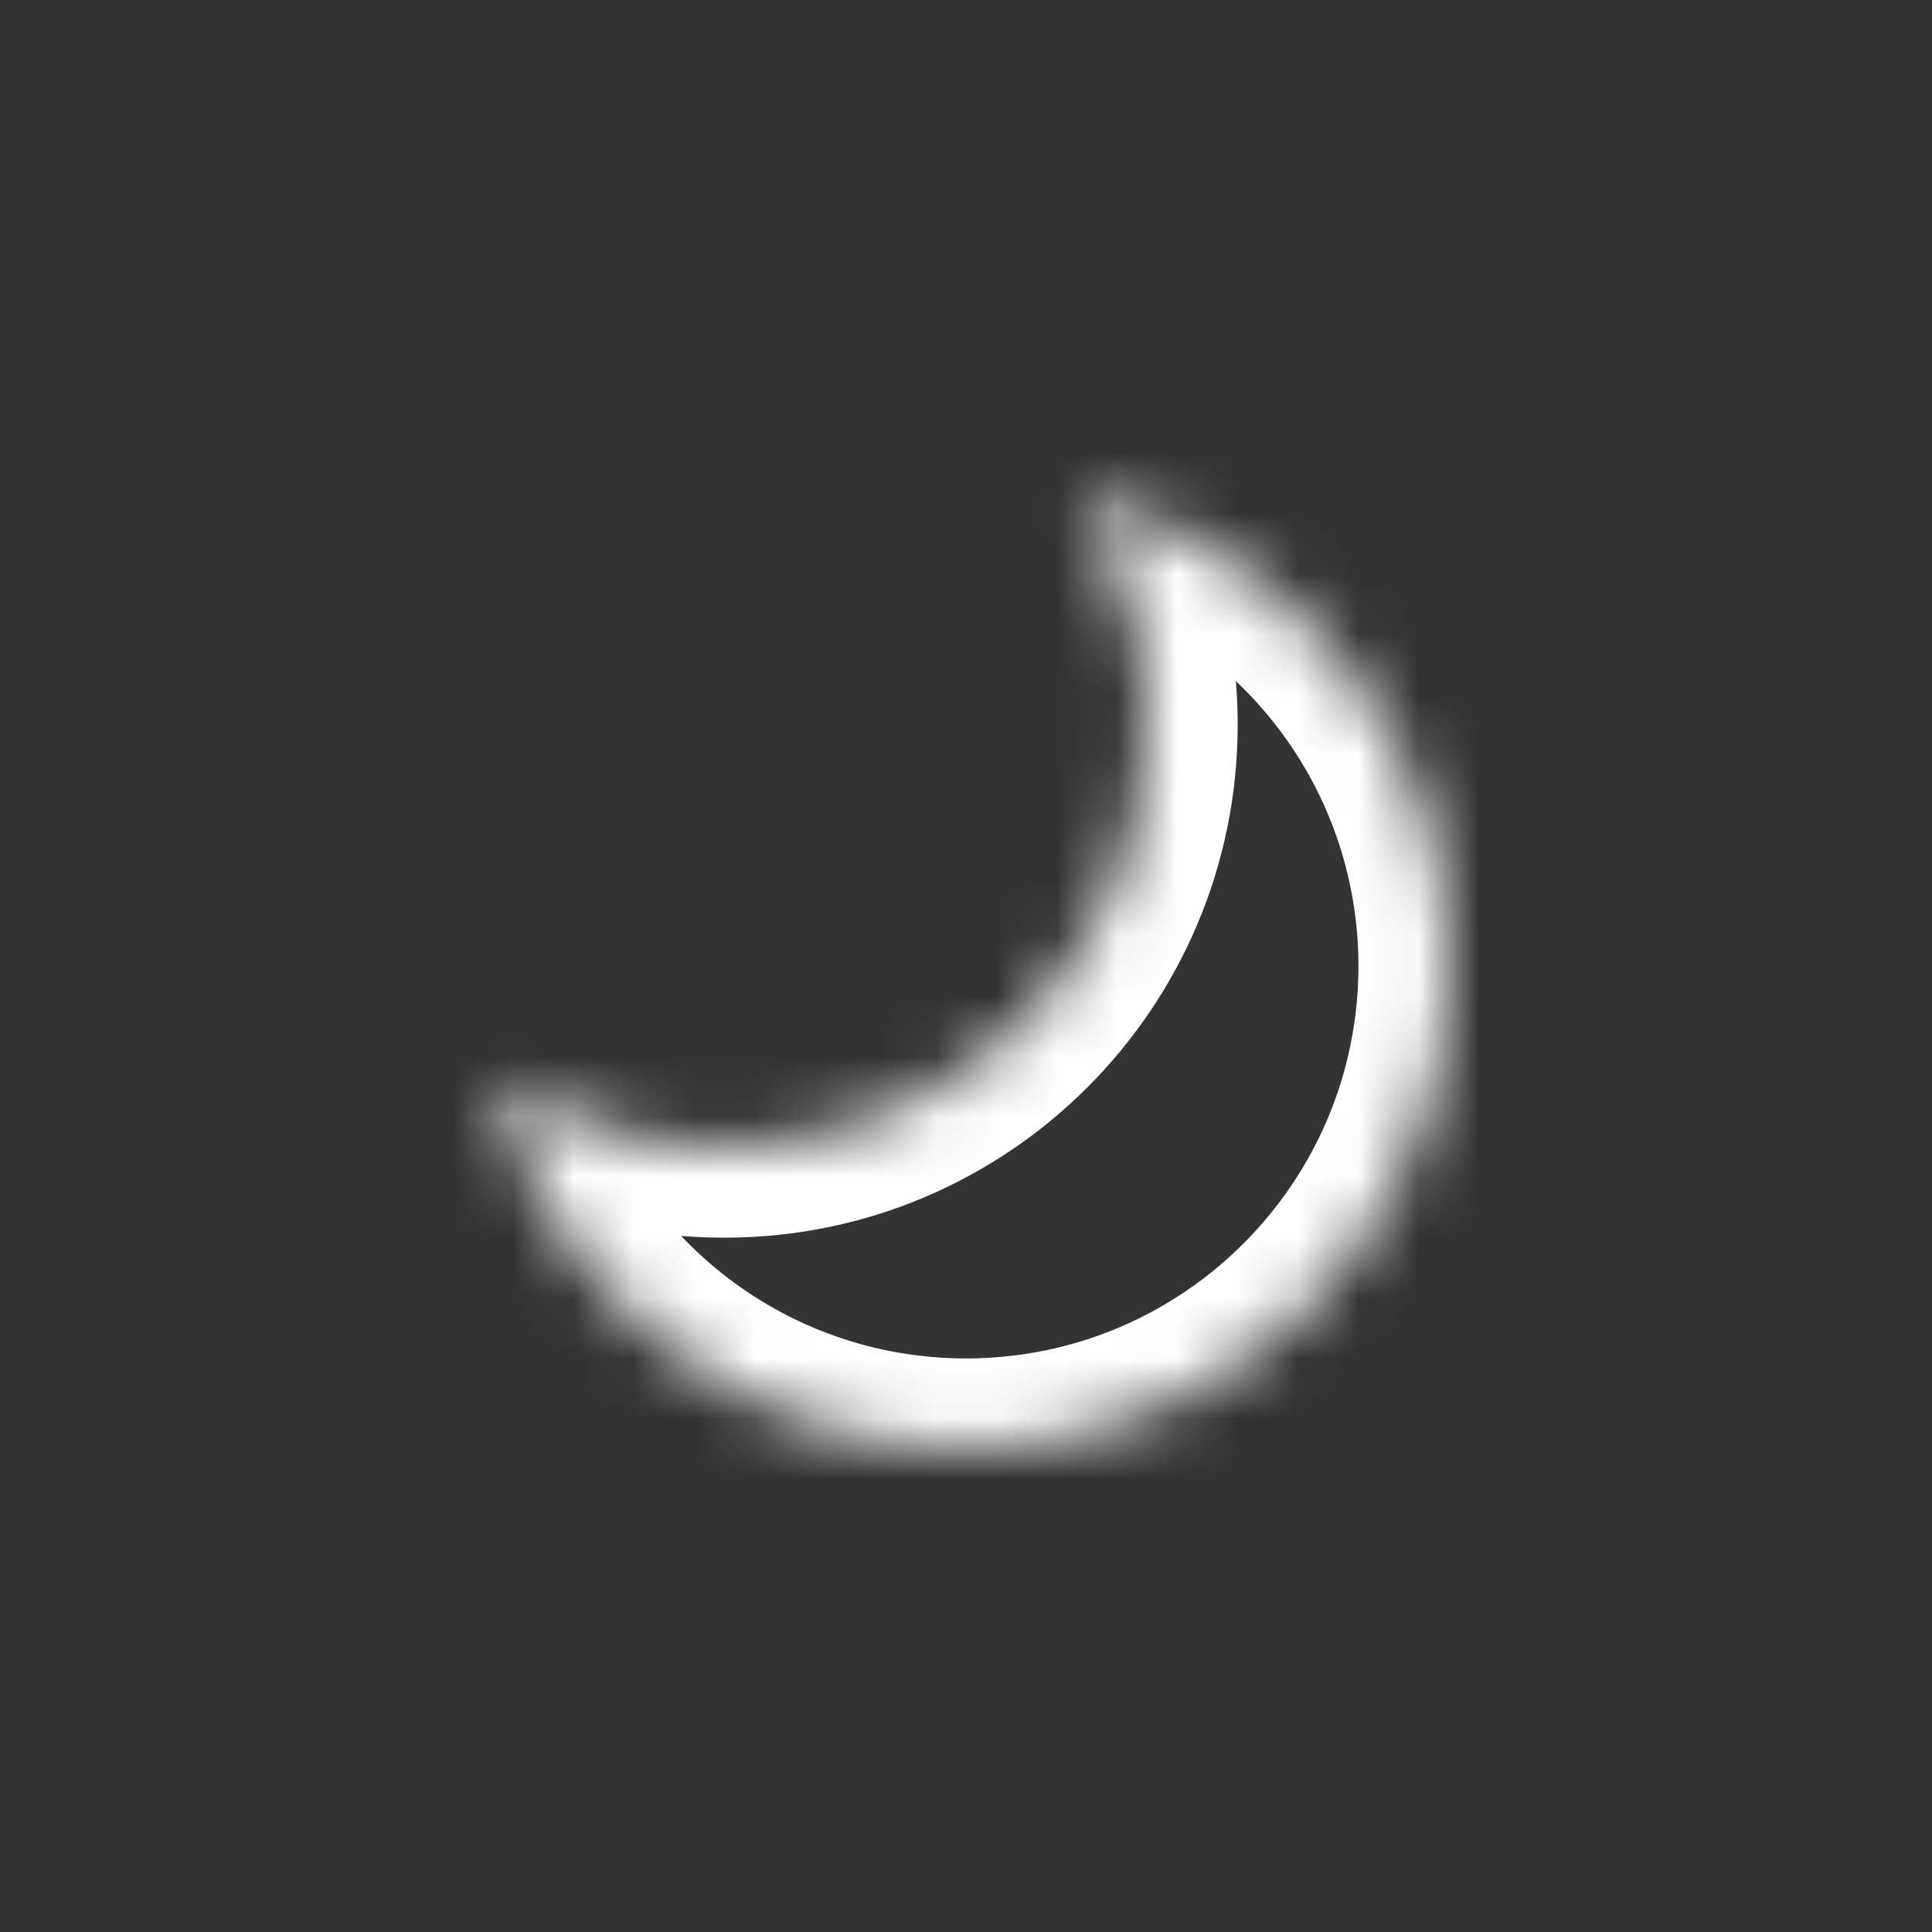<svg width="32" height="32" viewBox="0 0 32 32" fill="none" xmlns="http://www.w3.org/2000/svg">
<rect x="0" y="0" width="32" height="32" fill="#333333" stroke="none"/>
<mask id="path-1-inside-2" fill="white">
<path fill-rule="evenodd" clip-rule="evenodd" d="M12 19C15.866 19 19 15.866 19 12C19 10.611 18.595 9.316 17.897 8.227C21.399 9.078 24 12.236 24 16C24 20.419 20.418 24 16 24C12.235 24 9.078 21.4 8.226 17.897C9.315 18.595 10.61 19 12 19Z"/>
</mask>
<path d="M17.897 8.227L18.251 6.769L14.613 5.884L16.634 9.036L17.897 8.227ZM8.226 17.897L9.036 16.634L5.884 14.613L6.769 18.251L8.226 17.897ZM17.5 12C17.5 15.038 15.037 17.5 12 17.5V20.5C16.694 20.5 20.5 16.695 20.5 12H17.5ZM16.634 9.036C17.182 9.891 17.5 10.906 17.5 12H20.5C20.5 10.315 20.008 8.74 19.159 7.417L16.634 9.036ZM17.542 9.684C20.388 10.376 22.5 12.944 22.5 16H25.5C25.5 11.528 22.41 7.78 18.251 6.769L17.542 9.684ZM22.5 16C22.5 19.59 19.59 22.5 16 22.5V25.5C21.247 25.5 25.5 21.247 25.5 16H22.5ZM16 22.5C12.943 22.5 10.376 20.389 9.684 17.543L6.769 18.251C7.78 22.411 11.527 25.5 16 25.5V22.5ZM12 17.5C10.906 17.5 9.89 17.182 9.036 16.634L7.416 19.16C8.74 20.008 10.315 20.5 12 20.5V17.5Z" fill="white" mask="url(#path-1-inside-2)"/>
</svg>
